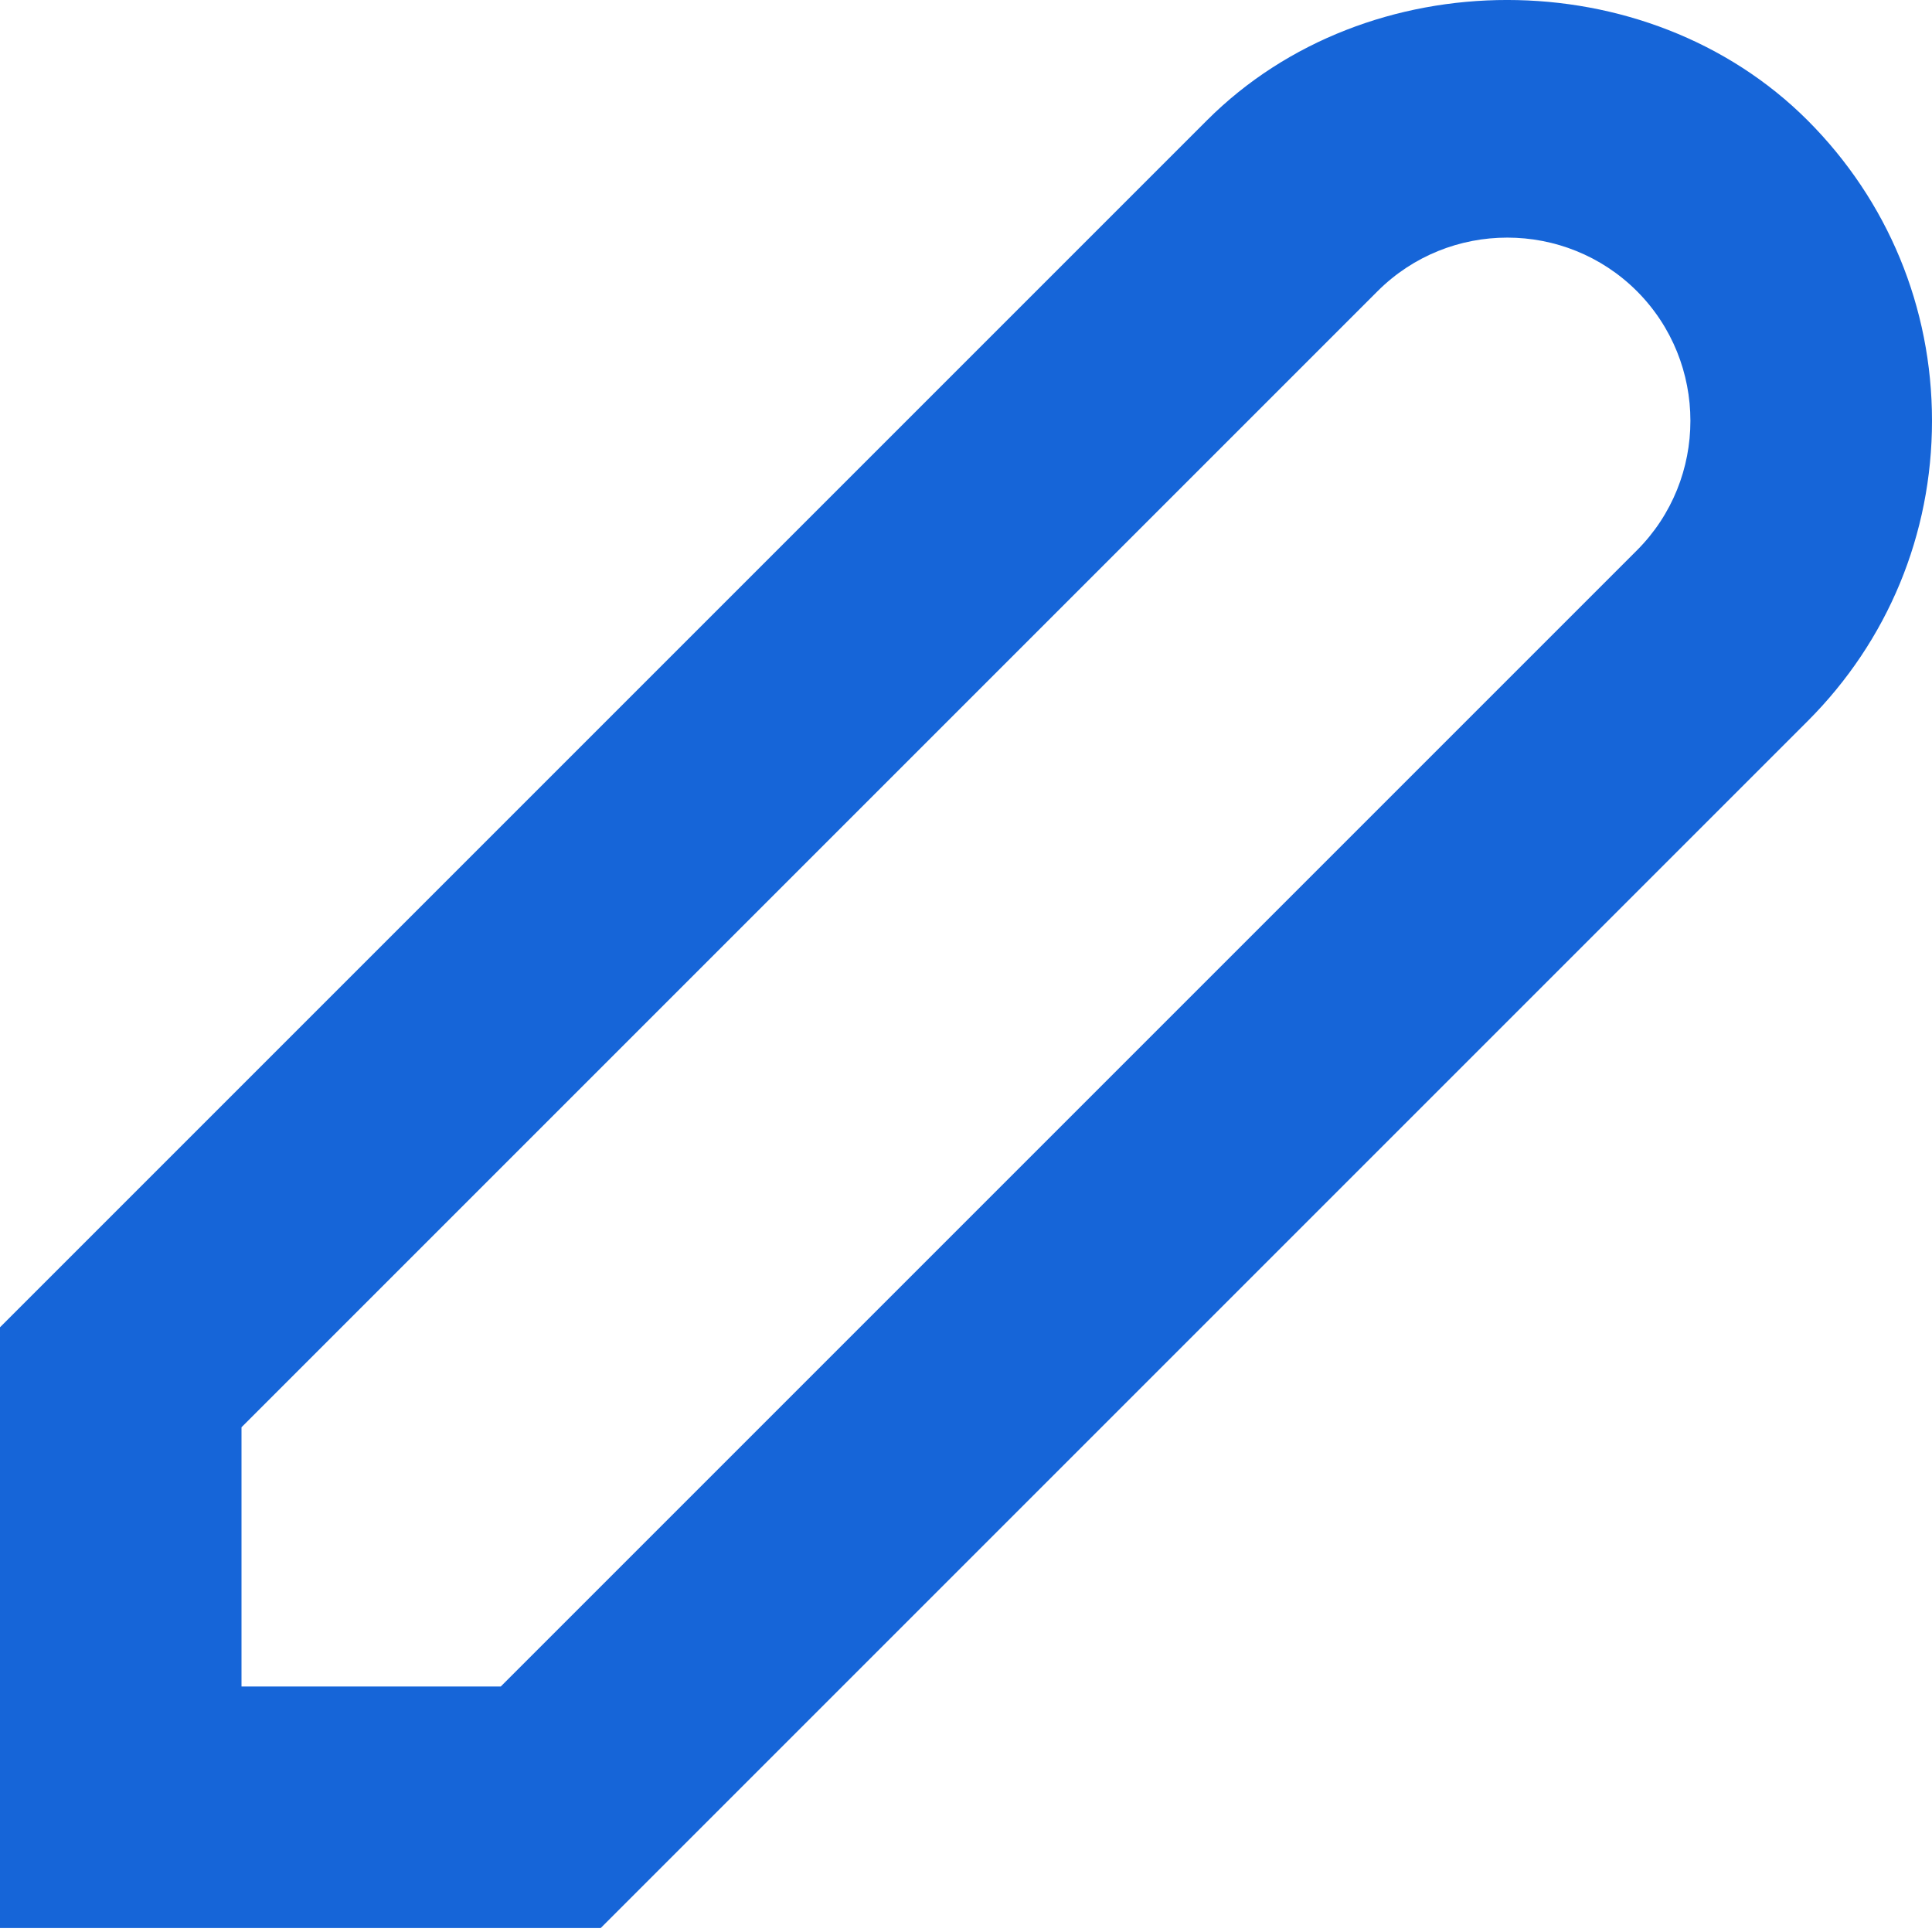 <?xml version="1.0" encoding="UTF-8"?>
<svg width="16px" height="16px" viewBox="0 0 16 16" version="1.1" xmlns="http://www.w3.org/2000/svg" xmlns:xlink="http://www.w3.org/1999/xlink">
    <!-- Generator: Sketch 53.2 (72643) - https://sketchapp.com -->
    <title>Fill 1</title>
    <desc>Created with Sketch.</desc>
    <g id="v3" stroke="none" stroke-width="1" fill="none" fill-rule="evenodd">
        <g id="Collection---Some-slides" transform="translate(-191, -408)" fill="#1665D8">
            <g id="Group-14" transform="translate(15, 397)">
                <g id="Group-13">
                    <path d="M178,24.967 L180.147,24.967 L189.556,15.558 C190.147,14.967 190.147,14.003 189.556,13.411 C188.964,12.82 188.001,12.82 187.409,13.411 L178,22.82 L178,24.967 Z M180.975,26.967 L176,26.967 L176,21.992 L185.995,11.997 C187.324,10.667 189.641,10.668 190.97,11.997 C191.634,12.662 192,13.545 192,14.485 C192,15.425 191.634,16.308 190.97,16.972 L180.975,26.967 Z" id="Fill-1"></path>
                </g>
            </g>
        </g>
    </g>
</svg>